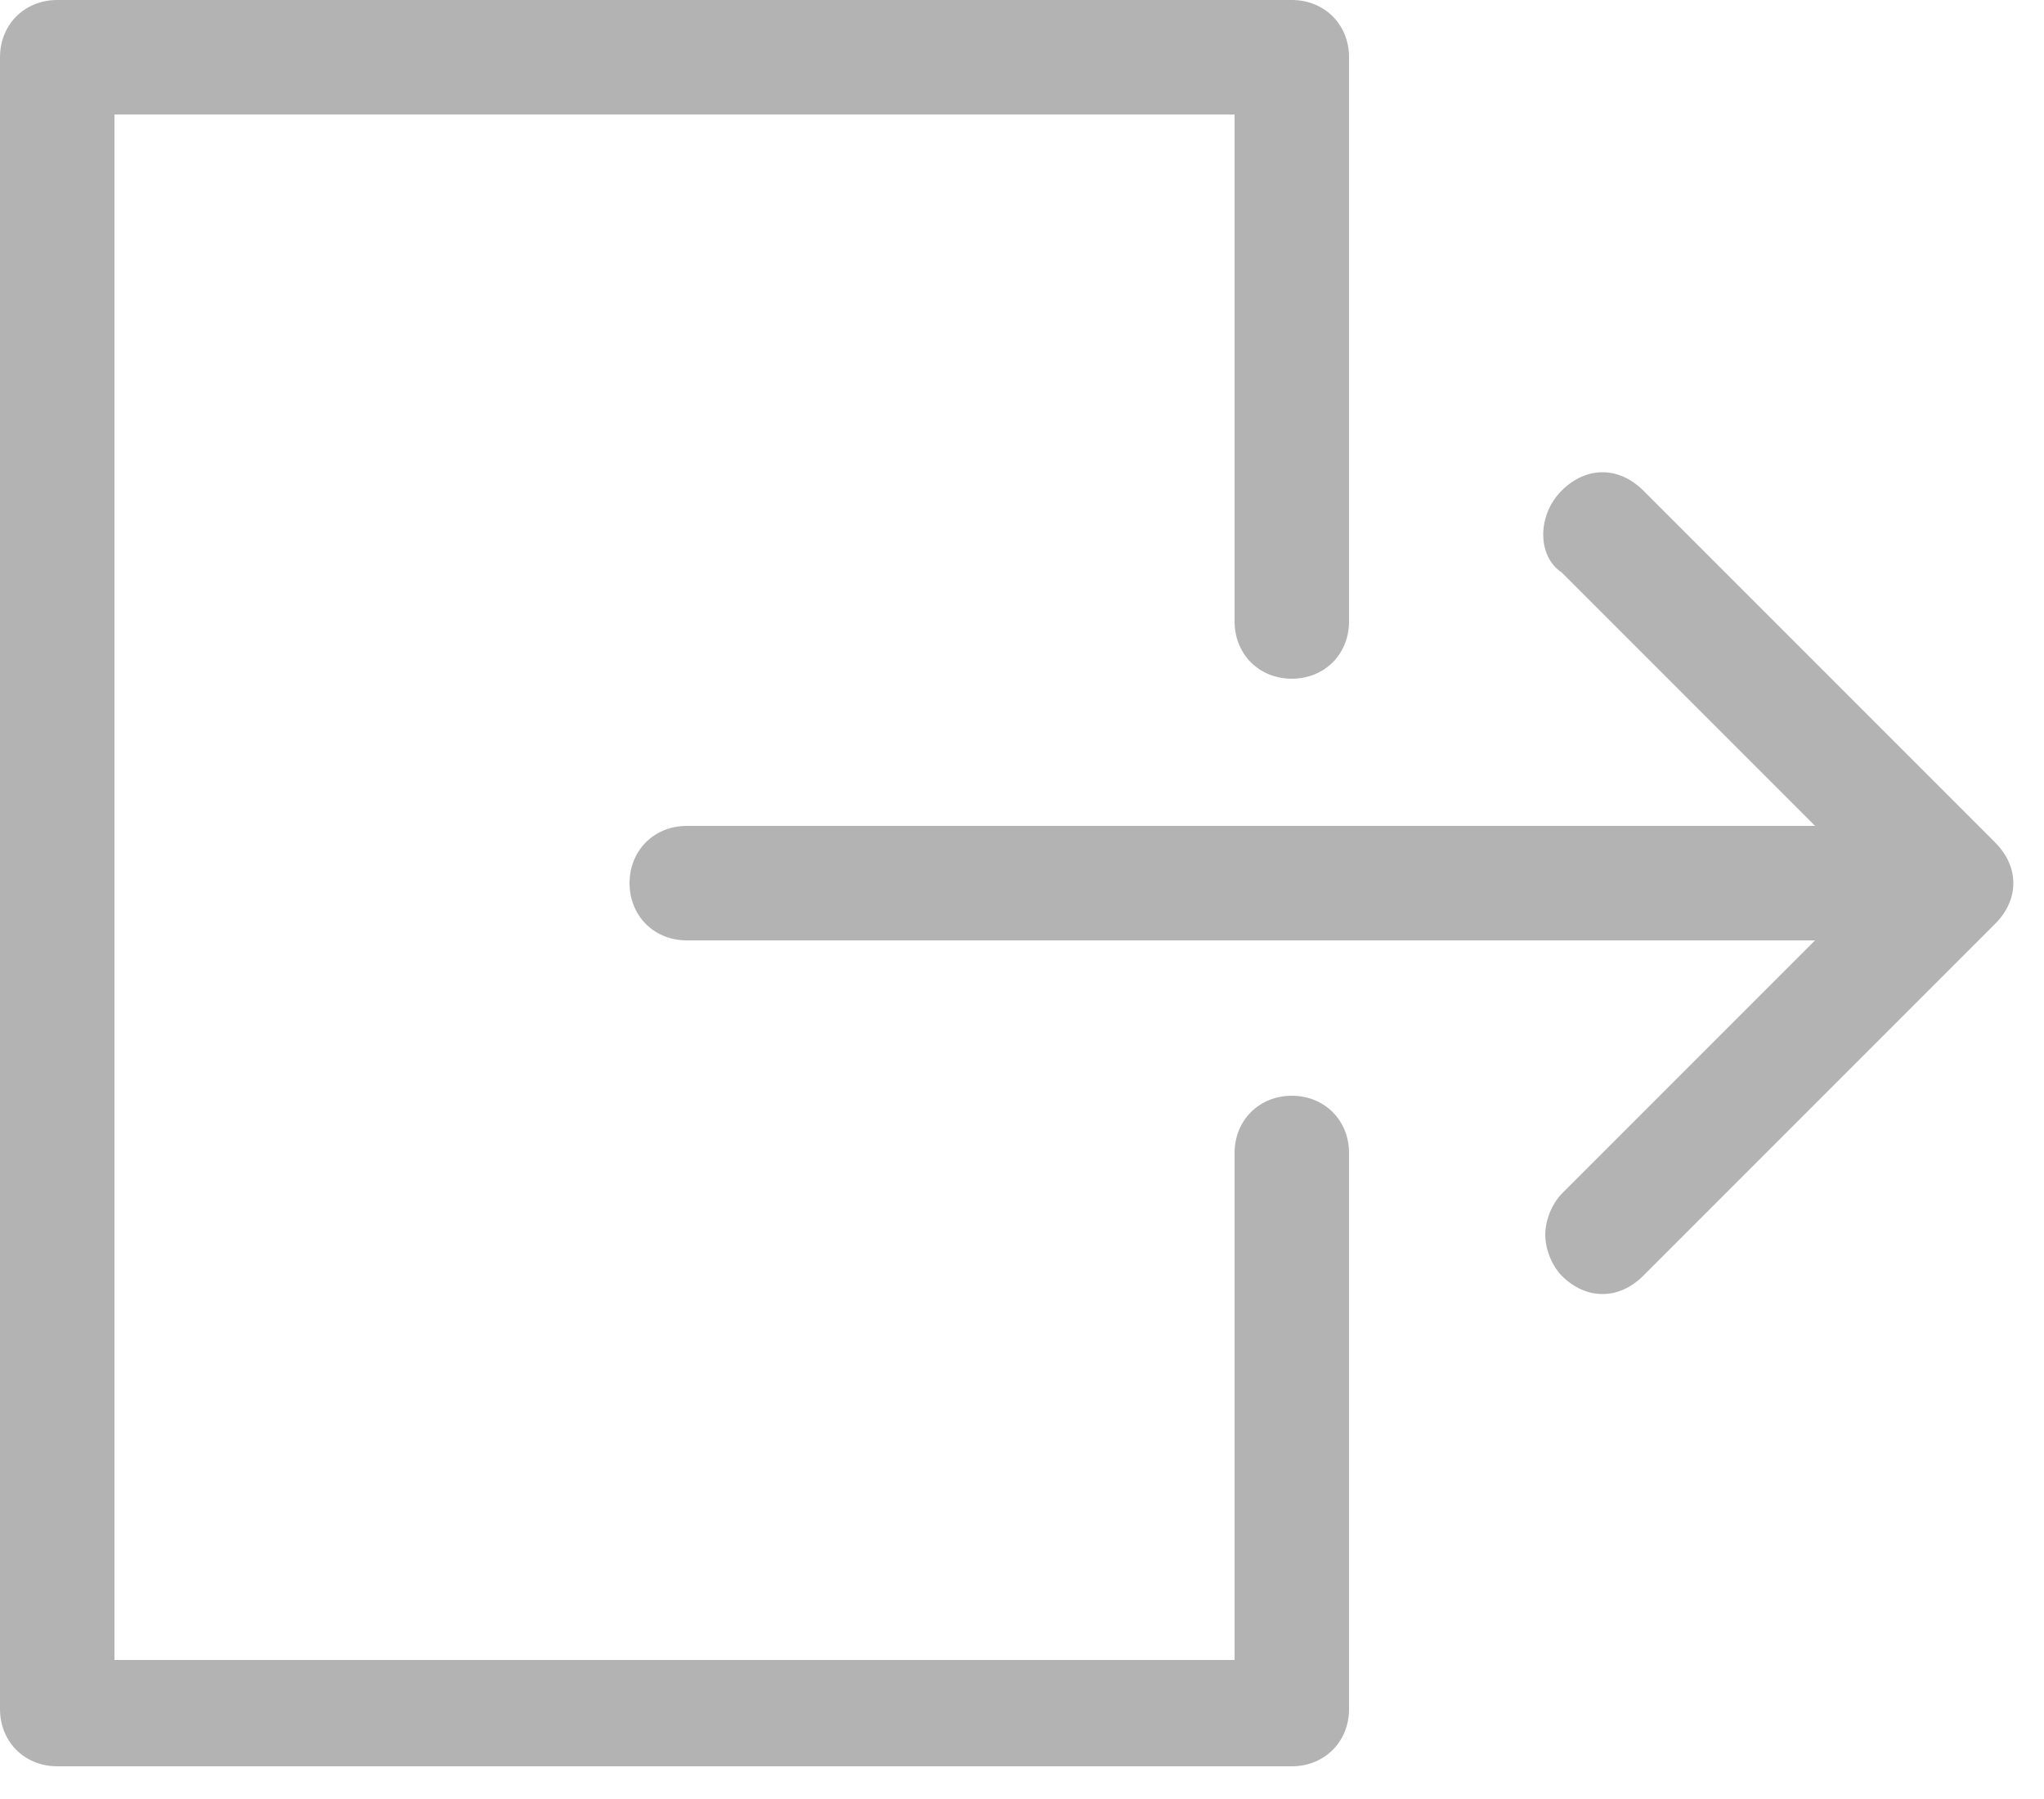 <?xml version="1.0" encoding="utf-8"?>
<!-- Generator: Adobe Illustrator 19.1.0, SVG Export Plug-In . SVG Version: 6.00 Build 0)  -->
<!DOCTYPE svg PUBLIC "-//W3C//DTD SVG 1.1//EN" "http://www.w3.org/Graphics/SVG/1.1/DTD/svg11.dtd">
<svg version="1.1" id="Layer_1" xmlns:x="http://ns.adobe.com/Extensibility/1.0/" xmlns:i="http://ns.adobe.com/AdobeIllustrator/10.0/" xmlns:graph="http://ns.adobe.com/Graphs/1.0/"
	 xmlns="http://www.w3.org/2000/svg" xmlns:xlink="http://www.w3.org/1999/xlink" x="0px" y="0px" viewBox="0 0 25 22"
	 style="enable-background:new 0 0 25 22;" xml:space="preserve">
<style type="text/css">
	.st0{opacity:0.6;}
	.st1{fill:#808081;}
</style>
<g class="st0">
	<g>
		<g>
			<path class="st1" d="M19.1,7l3.1,3.1H8.4c-0.4,0-0.7,0.3-0.7,0.7s0.3,0.7,0.7,0.7h13.8l-3.1,3.1c-0.1,0.1-0.2,0.3-0.2,0.5
				c0,0.2,0.1,0.4,0.2,0.5c0.3,0.3,0.7,0.3,1,0l4.3-4.3c0.3-0.3,0.3-0.7,0-1L20.1,6c-0.3-0.3-0.7-0.3-1,0C18.8,6.3,18.8,6.8,19.1,7
				L19.1,7z M19.1,7"/>
		</g>
		<path class="st1" d="M16.5,20.9v-6.8c0-0.4-0.3-0.7-0.7-0.7c-0.4,0-0.7,0.3-0.7,0.7v6.2H1.4V1.4h13.7v6.2c0,0.4,0.3,0.7,0.7,0.7
			c0.4,0,0.7-0.3,0.7-0.7V0.7c0-0.4-0.3-0.7-0.7-0.7H0.7C0.3,0,0,0.3,0,0.7v20.2c0,0.4,0.3,0.7,0.7,0.7h15.1
			C16.2,21.6,16.5,21.3,16.5,20.9L16.5,20.9z M16.5,20.9"/>
	</g>
</g>
</svg>
